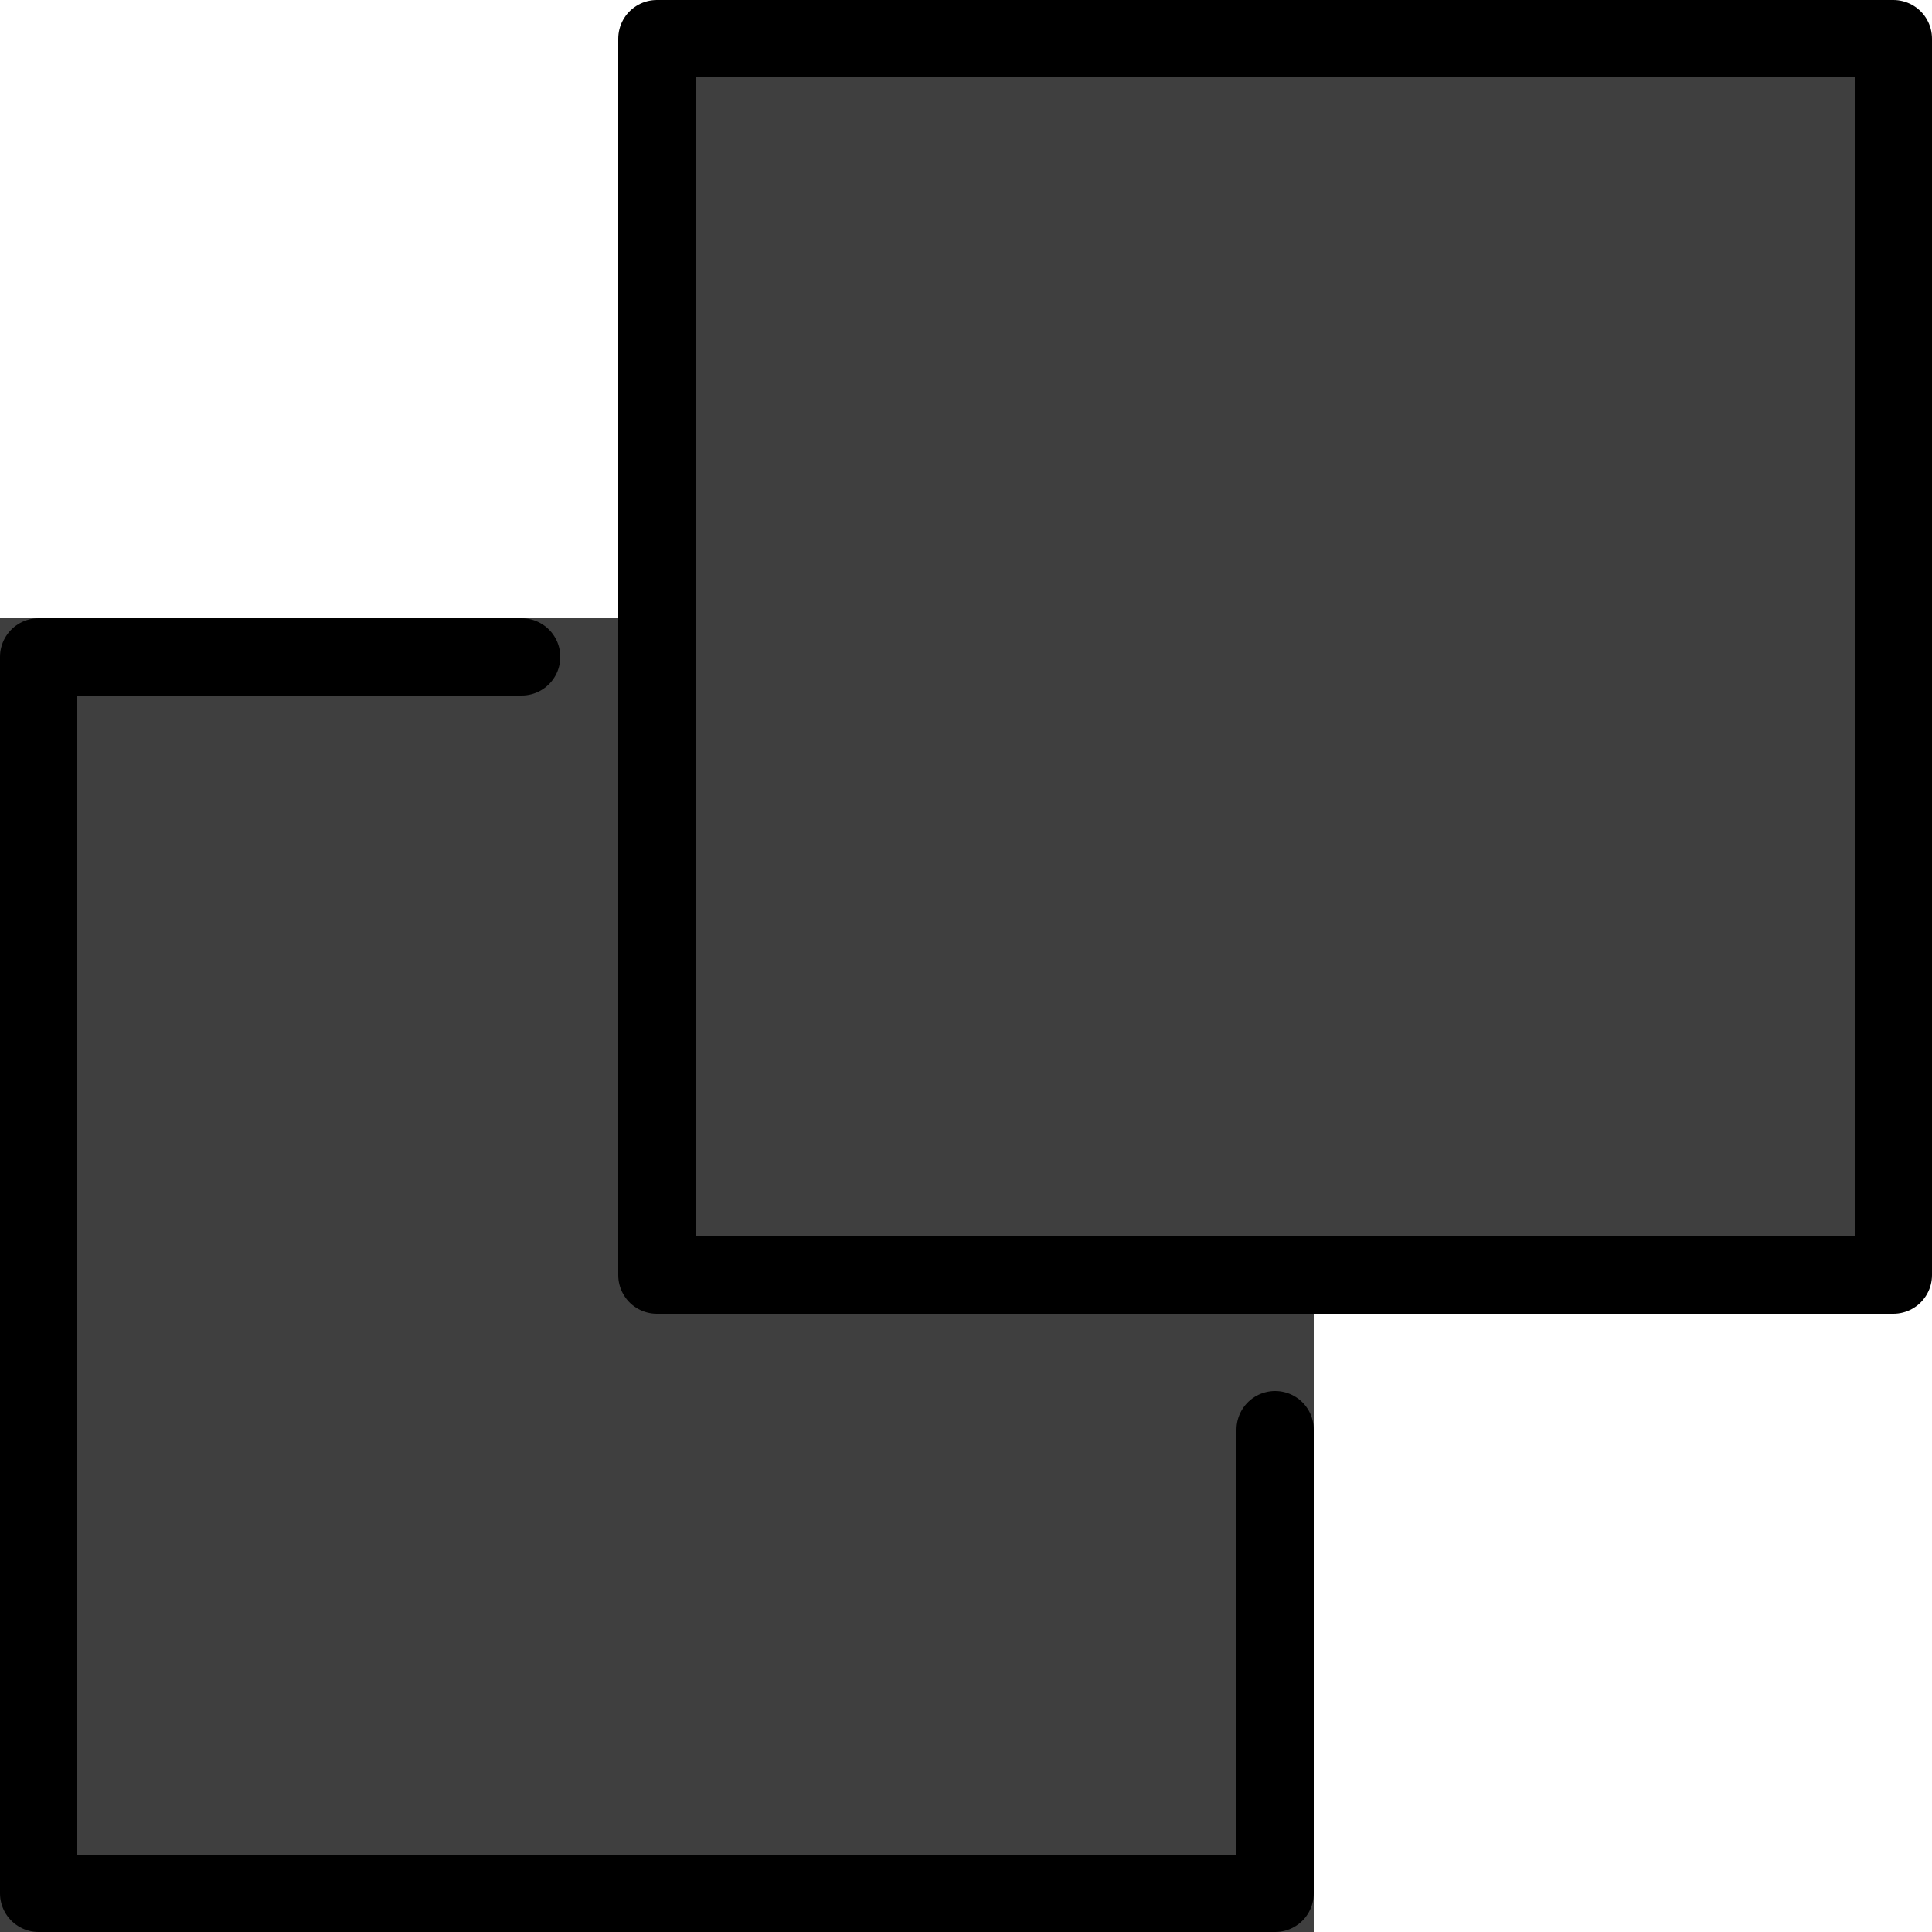 <svg xmlns="http://www.w3.org/2000/svg" xmlns:svg="http://www.w3.org/2000/svg" id="emoji" width="50" height="50" version="1.1" viewBox="0 0 50 50"><g id="line-supplement" transform="translate(-11,-11)"><path id="path1" fill="#000" stroke="#000" stroke-width="2" d="M 44,28 H 12 v 32 h 32 z"/><path id="path2" fill="#000" d="M 60,12 H 28 v 32 h 32 z"/></g><g id="color" transform="translate(-11,-11)"><path id="path3" fill="#3f3f3f" stroke="#3f3f3f" stroke-width="2" d="M 44,28 H 12 v 32 h 32 z"/><path id="path4" fill="#3f3f3f" d="M 60,12 H 28 v 32 h 32 z"/></g><g id="line" transform="translate(-11,-11)"><path id="path5" fill="none" stroke="#000" stroke-linecap="round" stroke-linejoin="round" stroke-width="2" d="M 24.5,28 H 12 V 60 H 44 V 48"/><path id="path6" fill="none" stroke="#000" stroke-linejoin="round" stroke-width="2" d="M 60,12 H 28 v 32 h 32 z"/></g></svg>